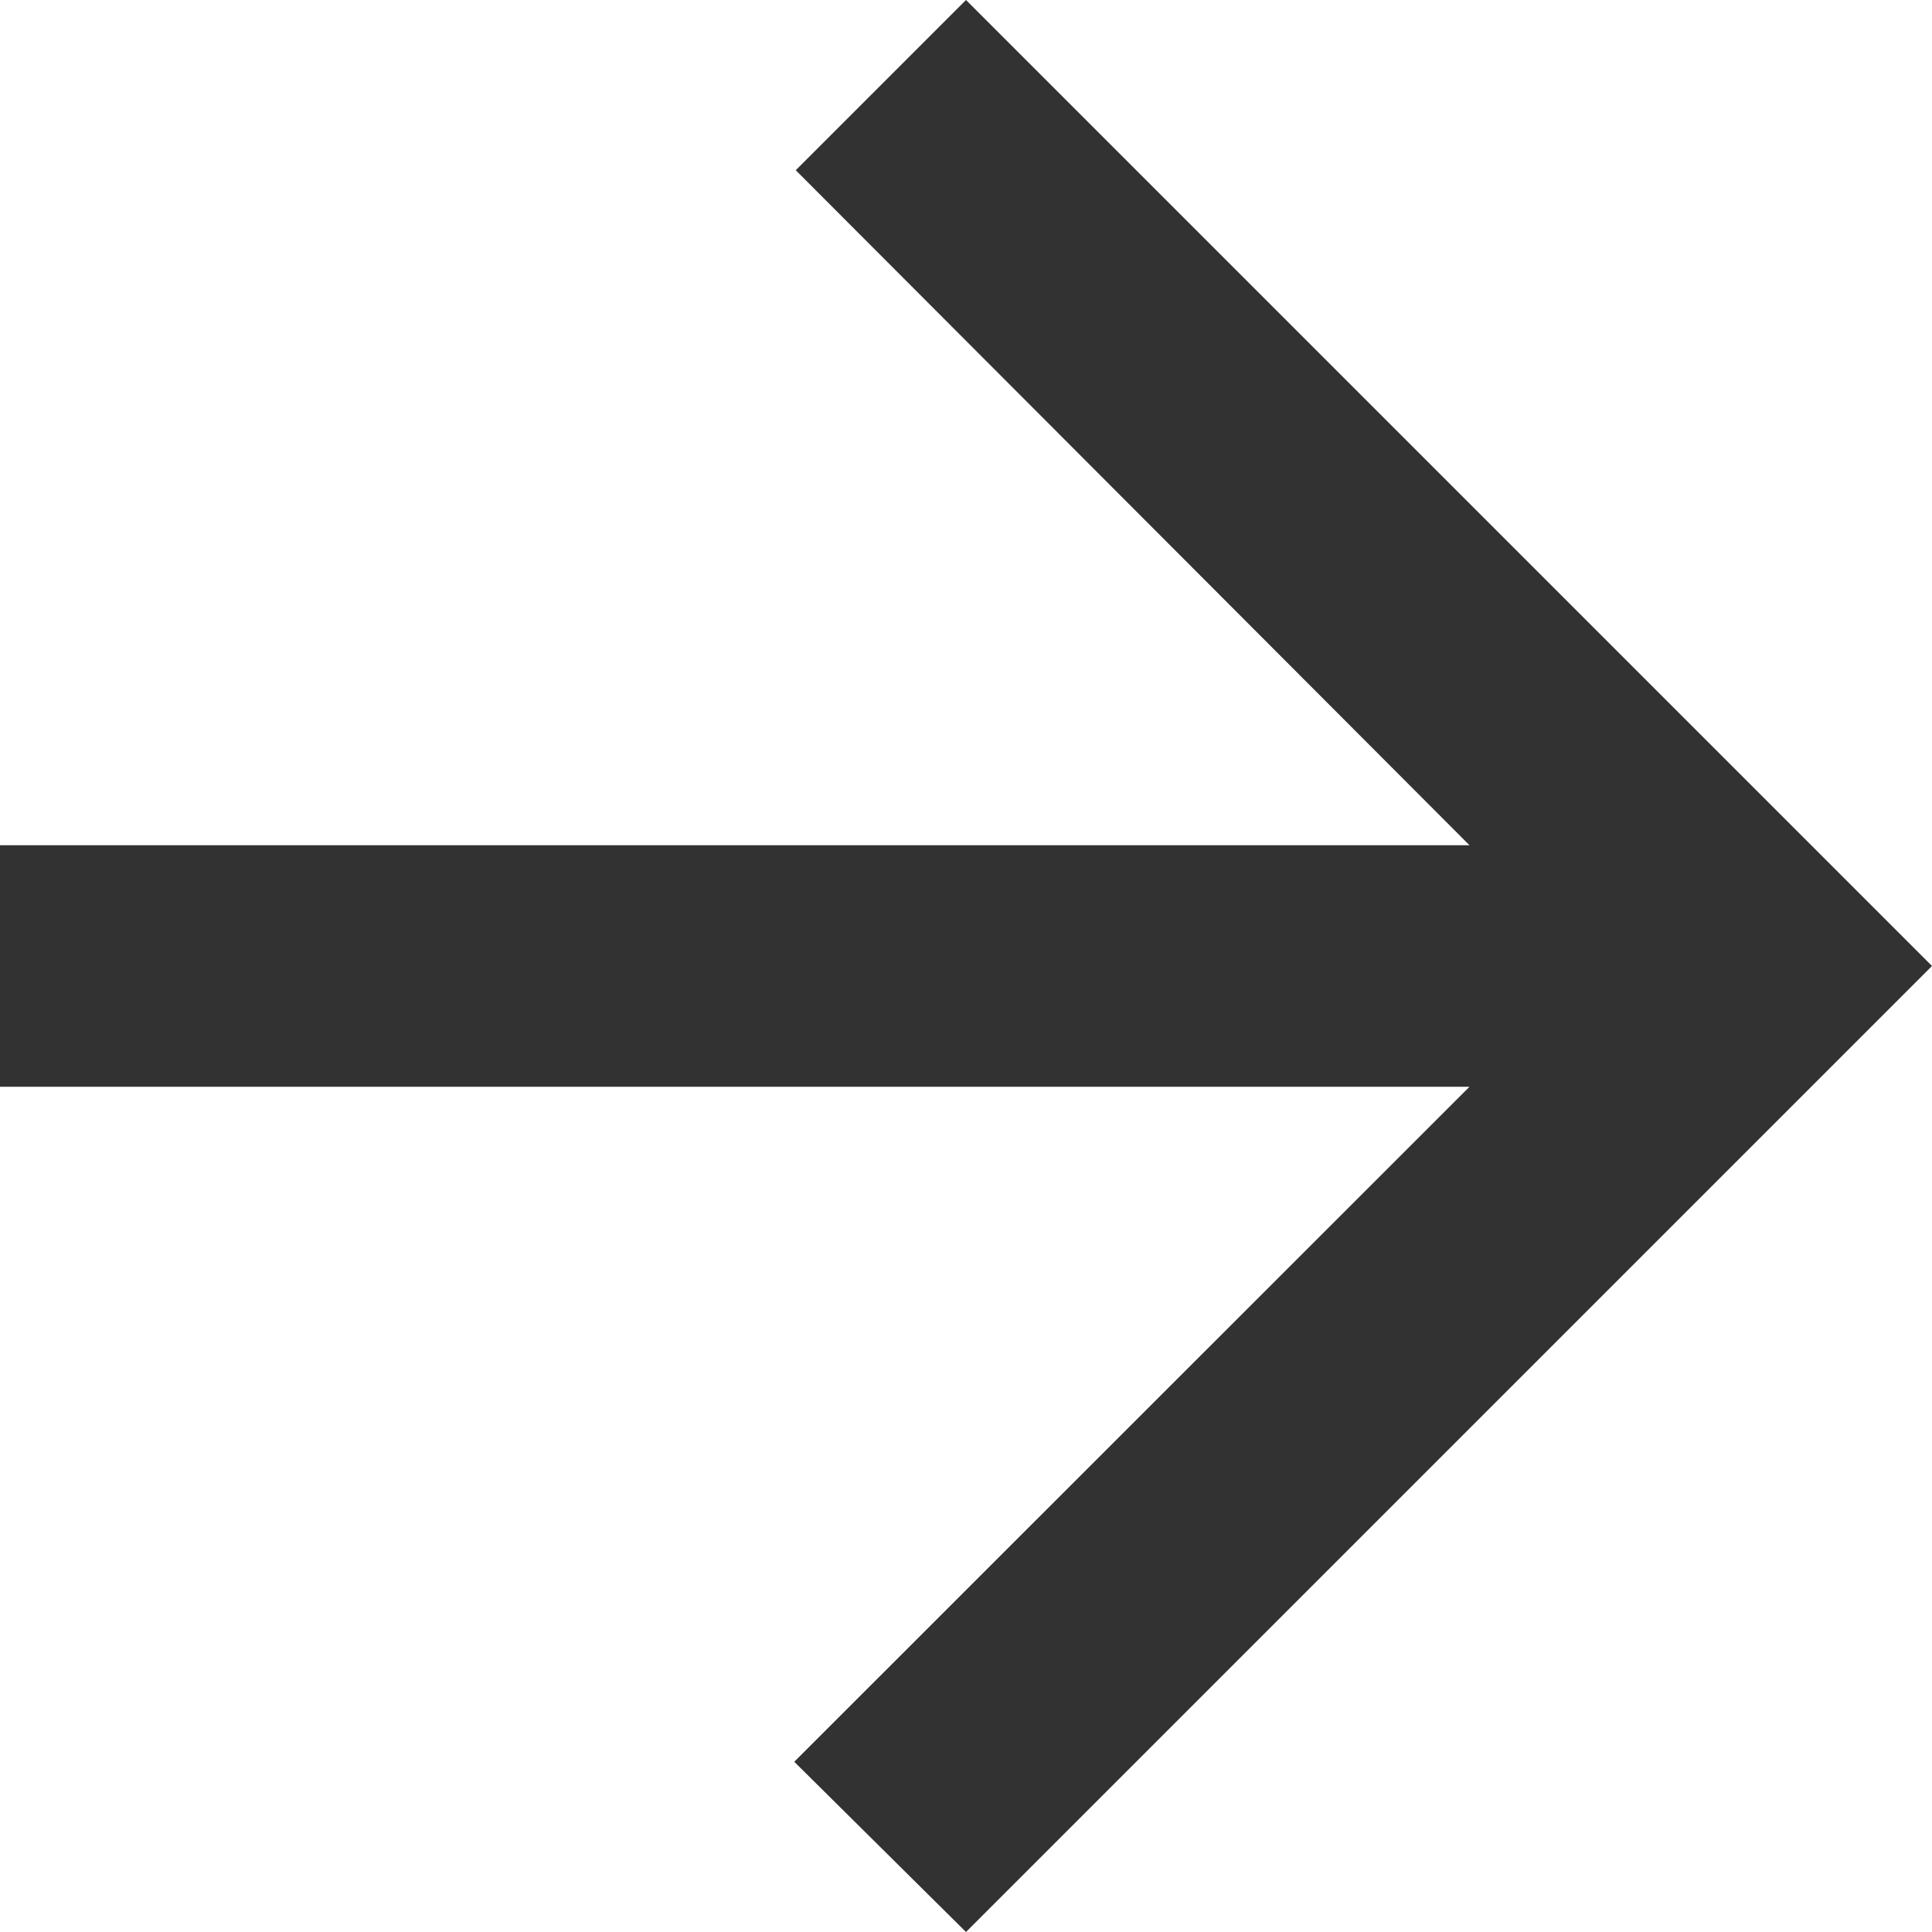 <svg xmlns="http://www.w3.org/2000/svg" width="18" height="18" viewBox="0 0 18 18">
  <g id="top_bar_icon9" transform="translate(-1507 2834) rotate(180)">
    <path id="Path_131" data-name="Path 131" d="M22,11.875H8.309L14.6,5.586,13,4,4,13l9,9,1.586-1.586L8.309,14.125H22Z" transform="translate(-1529 2812)" fill="#323232"/>
  </g>
</svg>
